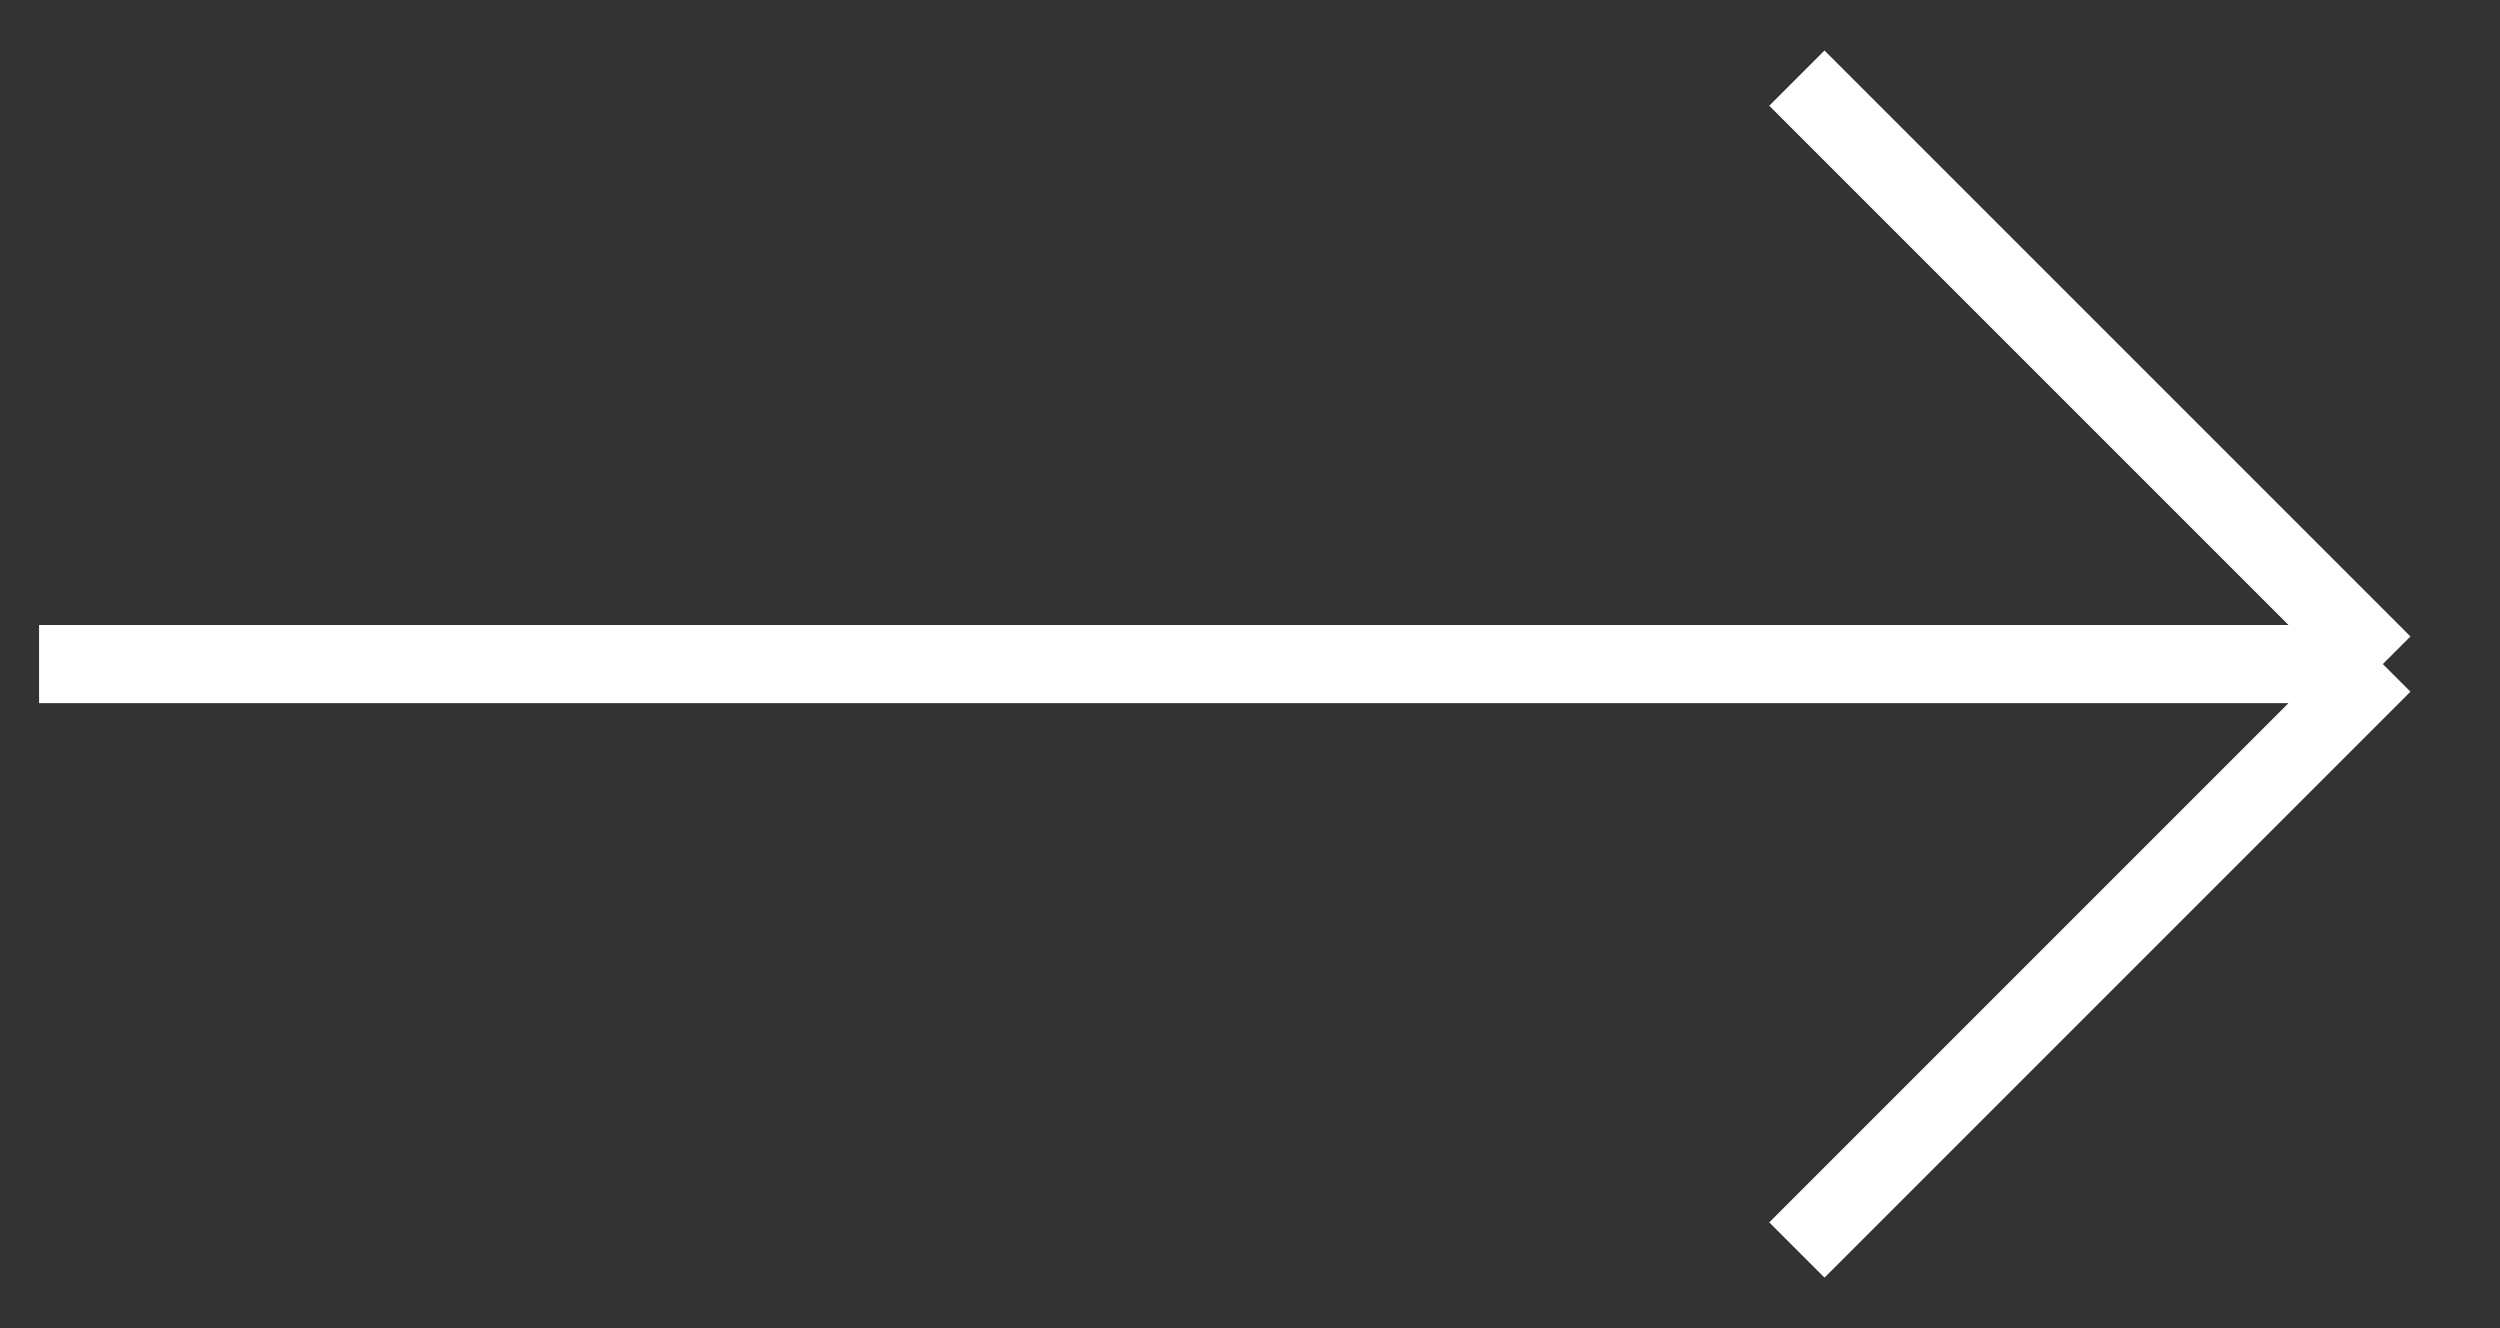 <svg width="32" height="17" viewBox="0 0 32 17" fill="none" xmlns="http://www.w3.org/2000/svg">
<rect x="0" y="0" width="32" height="17" fill="#333333" stroke="none"/>
<path d="M0.5 8.5H30.5M30.5 8.5L23 1M30.5 8.5L23 16" stroke="white"/>
</svg>
